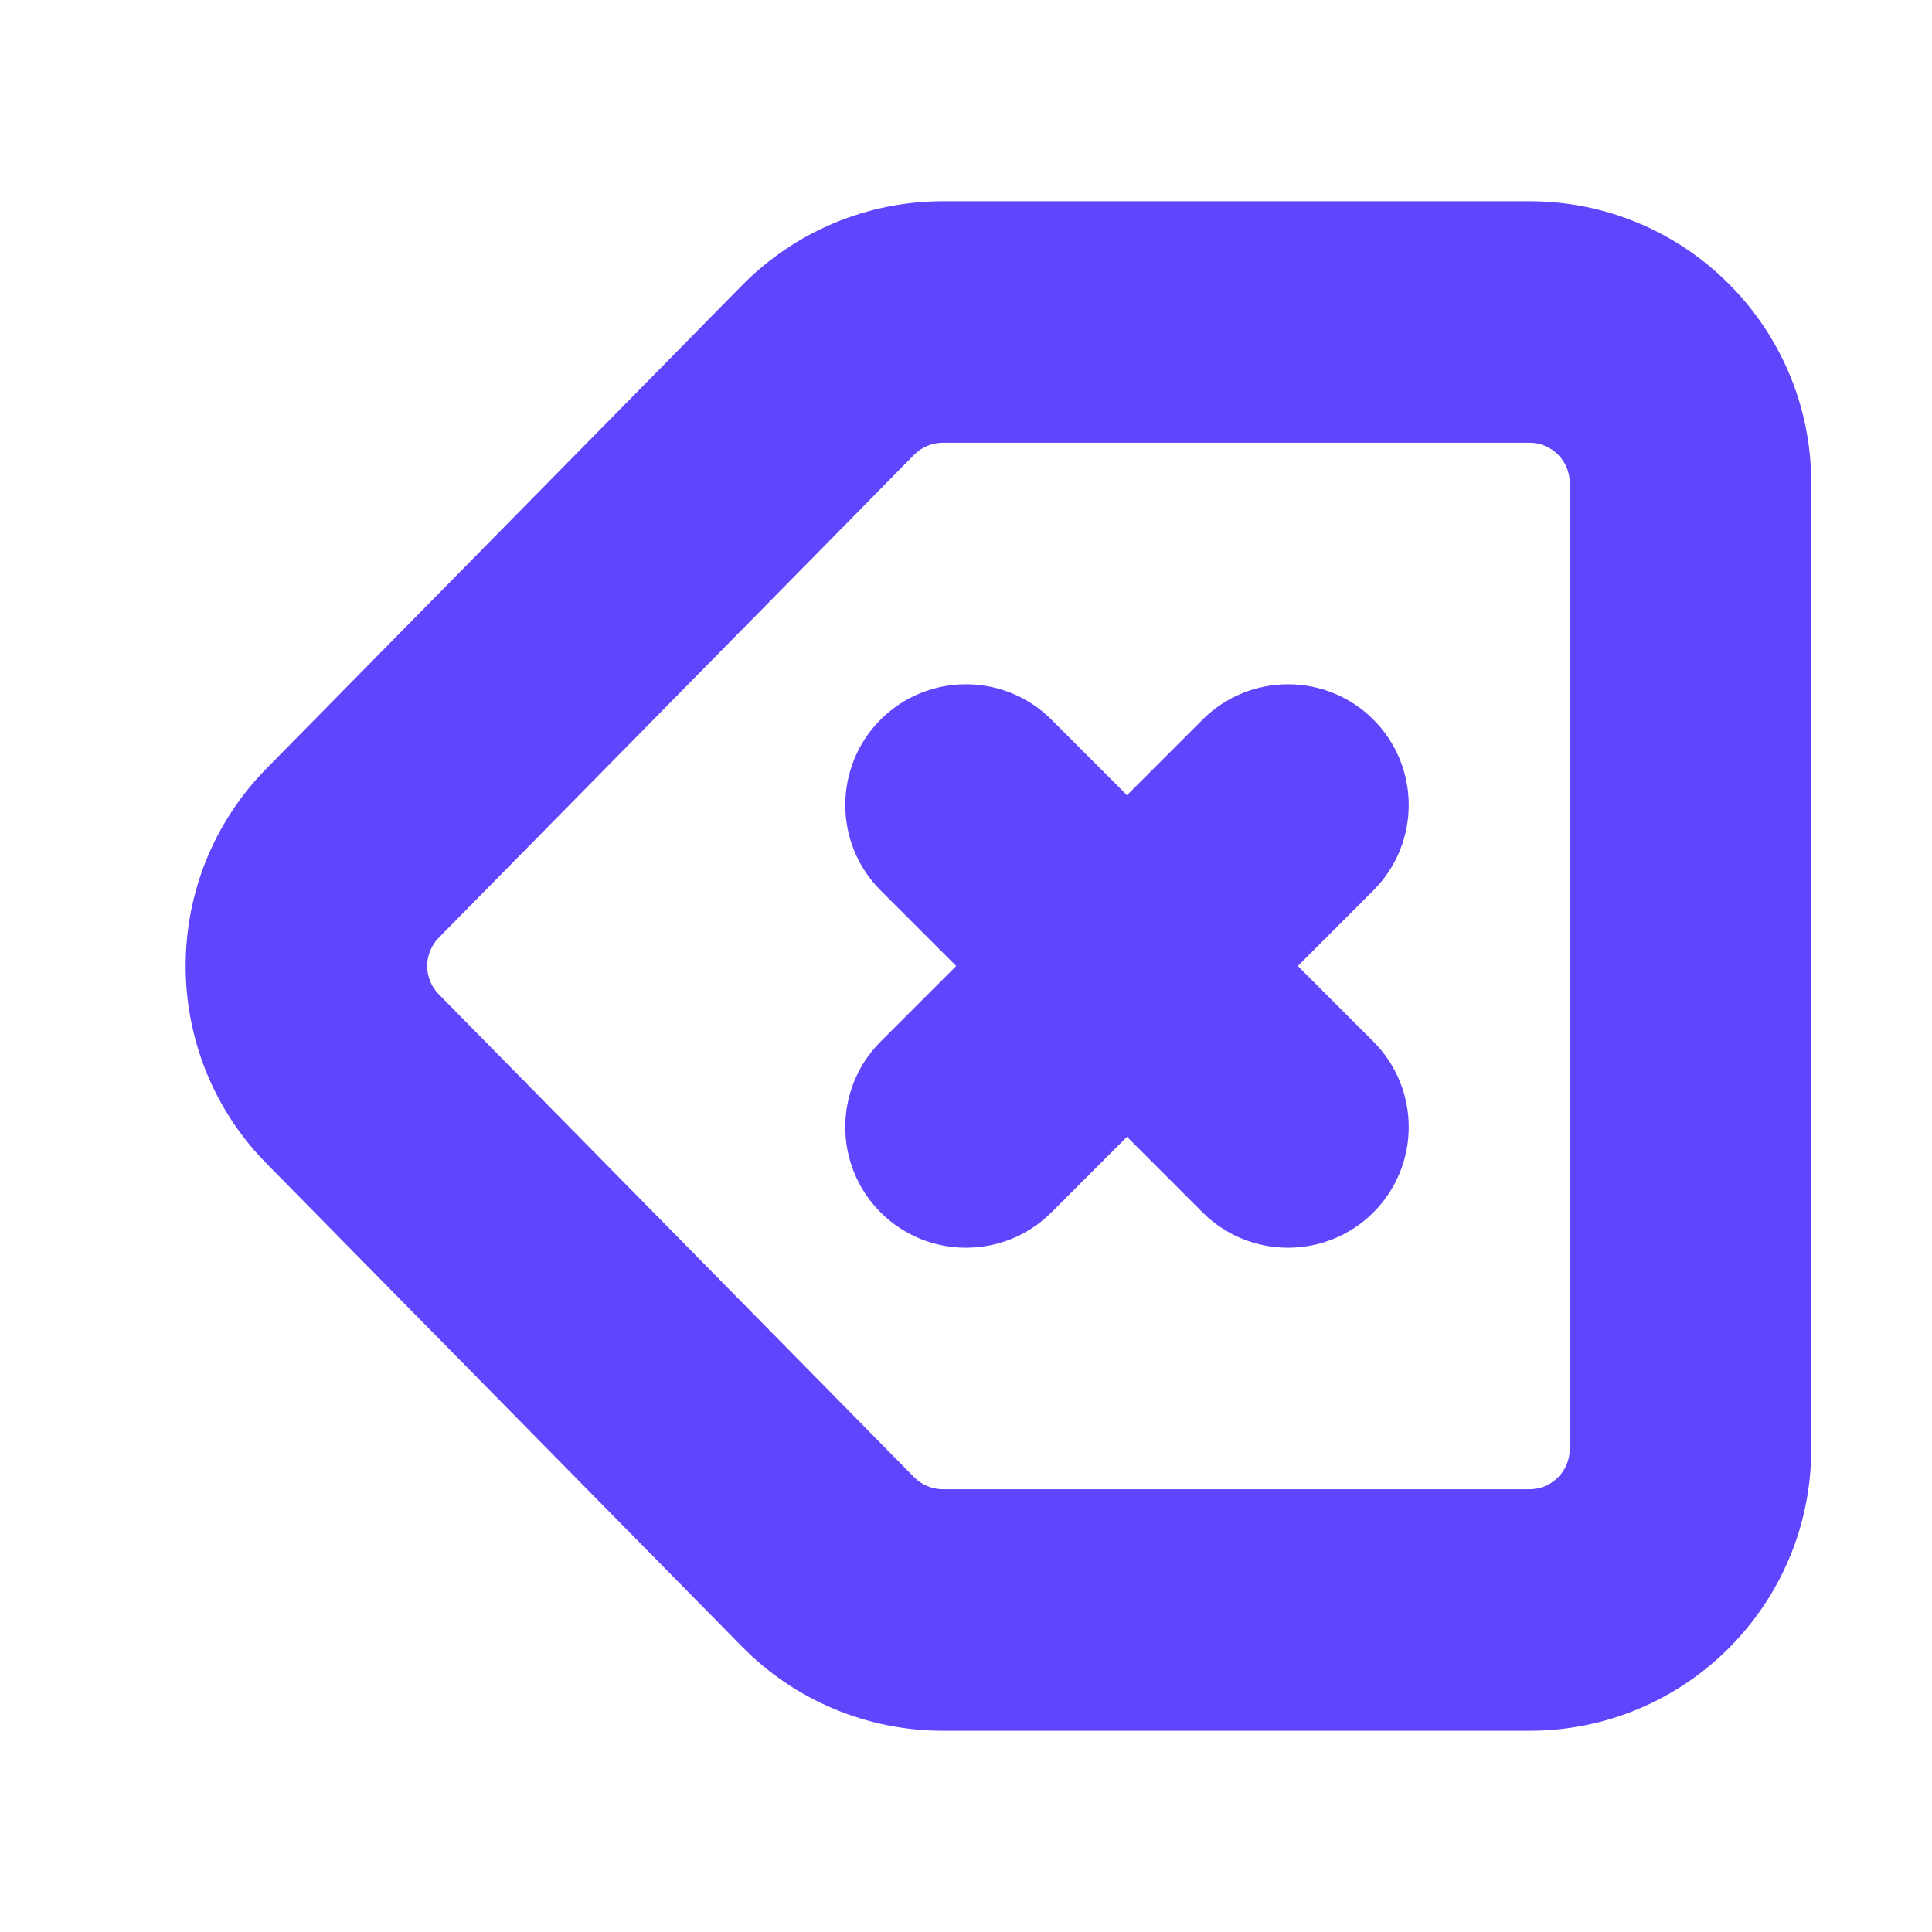 <svg width="24" height="24" viewBox="0 0 24 24" fill="none" xmlns="http://www.w3.org/2000/svg">
<path fill-rule="evenodd" clip-rule="evenodd" d="M9.218 3.545C9.876 2.876 10.775 2.5 11.713 2.5H19C20.933 2.5 22.5 4.067 22.5 6V18C22.5 19.933 20.933 21.5 19 21.5H11.713C10.775 21.5 9.876 21.124 9.218 20.455L3.312 14.455C1.971 13.093 1.971 10.907 3.312 9.545L9.218 3.545ZM11.713 5.5C11.579 5.5 11.45 5.554 11.356 5.649L5.45 11.649C5.259 11.844 5.259 12.156 5.45 12.351L11.356 18.351C11.45 18.446 11.579 18.5 11.713 18.5H19C19.276 18.5 19.5 18.276 19.5 18V6C19.5 5.724 19.276 5.5 19 5.5H11.713Z" fill="#5F46FC"/>
<path fill-rule="evenodd" clip-rule="evenodd" d="M10.939 8.939C11.525 8.354 12.475 8.354 13.061 8.939L17.061 12.939C17.646 13.525 17.646 14.475 17.061 15.061C16.475 15.646 15.525 15.646 14.939 15.061L10.939 11.061C10.354 10.475 10.354 9.525 10.939 8.939Z" fill="#5F46FC"/>
<path fill-rule="evenodd" clip-rule="evenodd" d="M17.061 8.939C17.646 9.525 17.646 10.475 17.061 11.061L13.061 15.061C12.475 15.646 11.525 15.646 10.939 15.061C10.354 14.475 10.354 13.525 10.939 12.939L14.939 8.939C15.525 8.354 16.475 8.354 17.061 8.939Z" fill="#5F46FC"/>
</svg>
